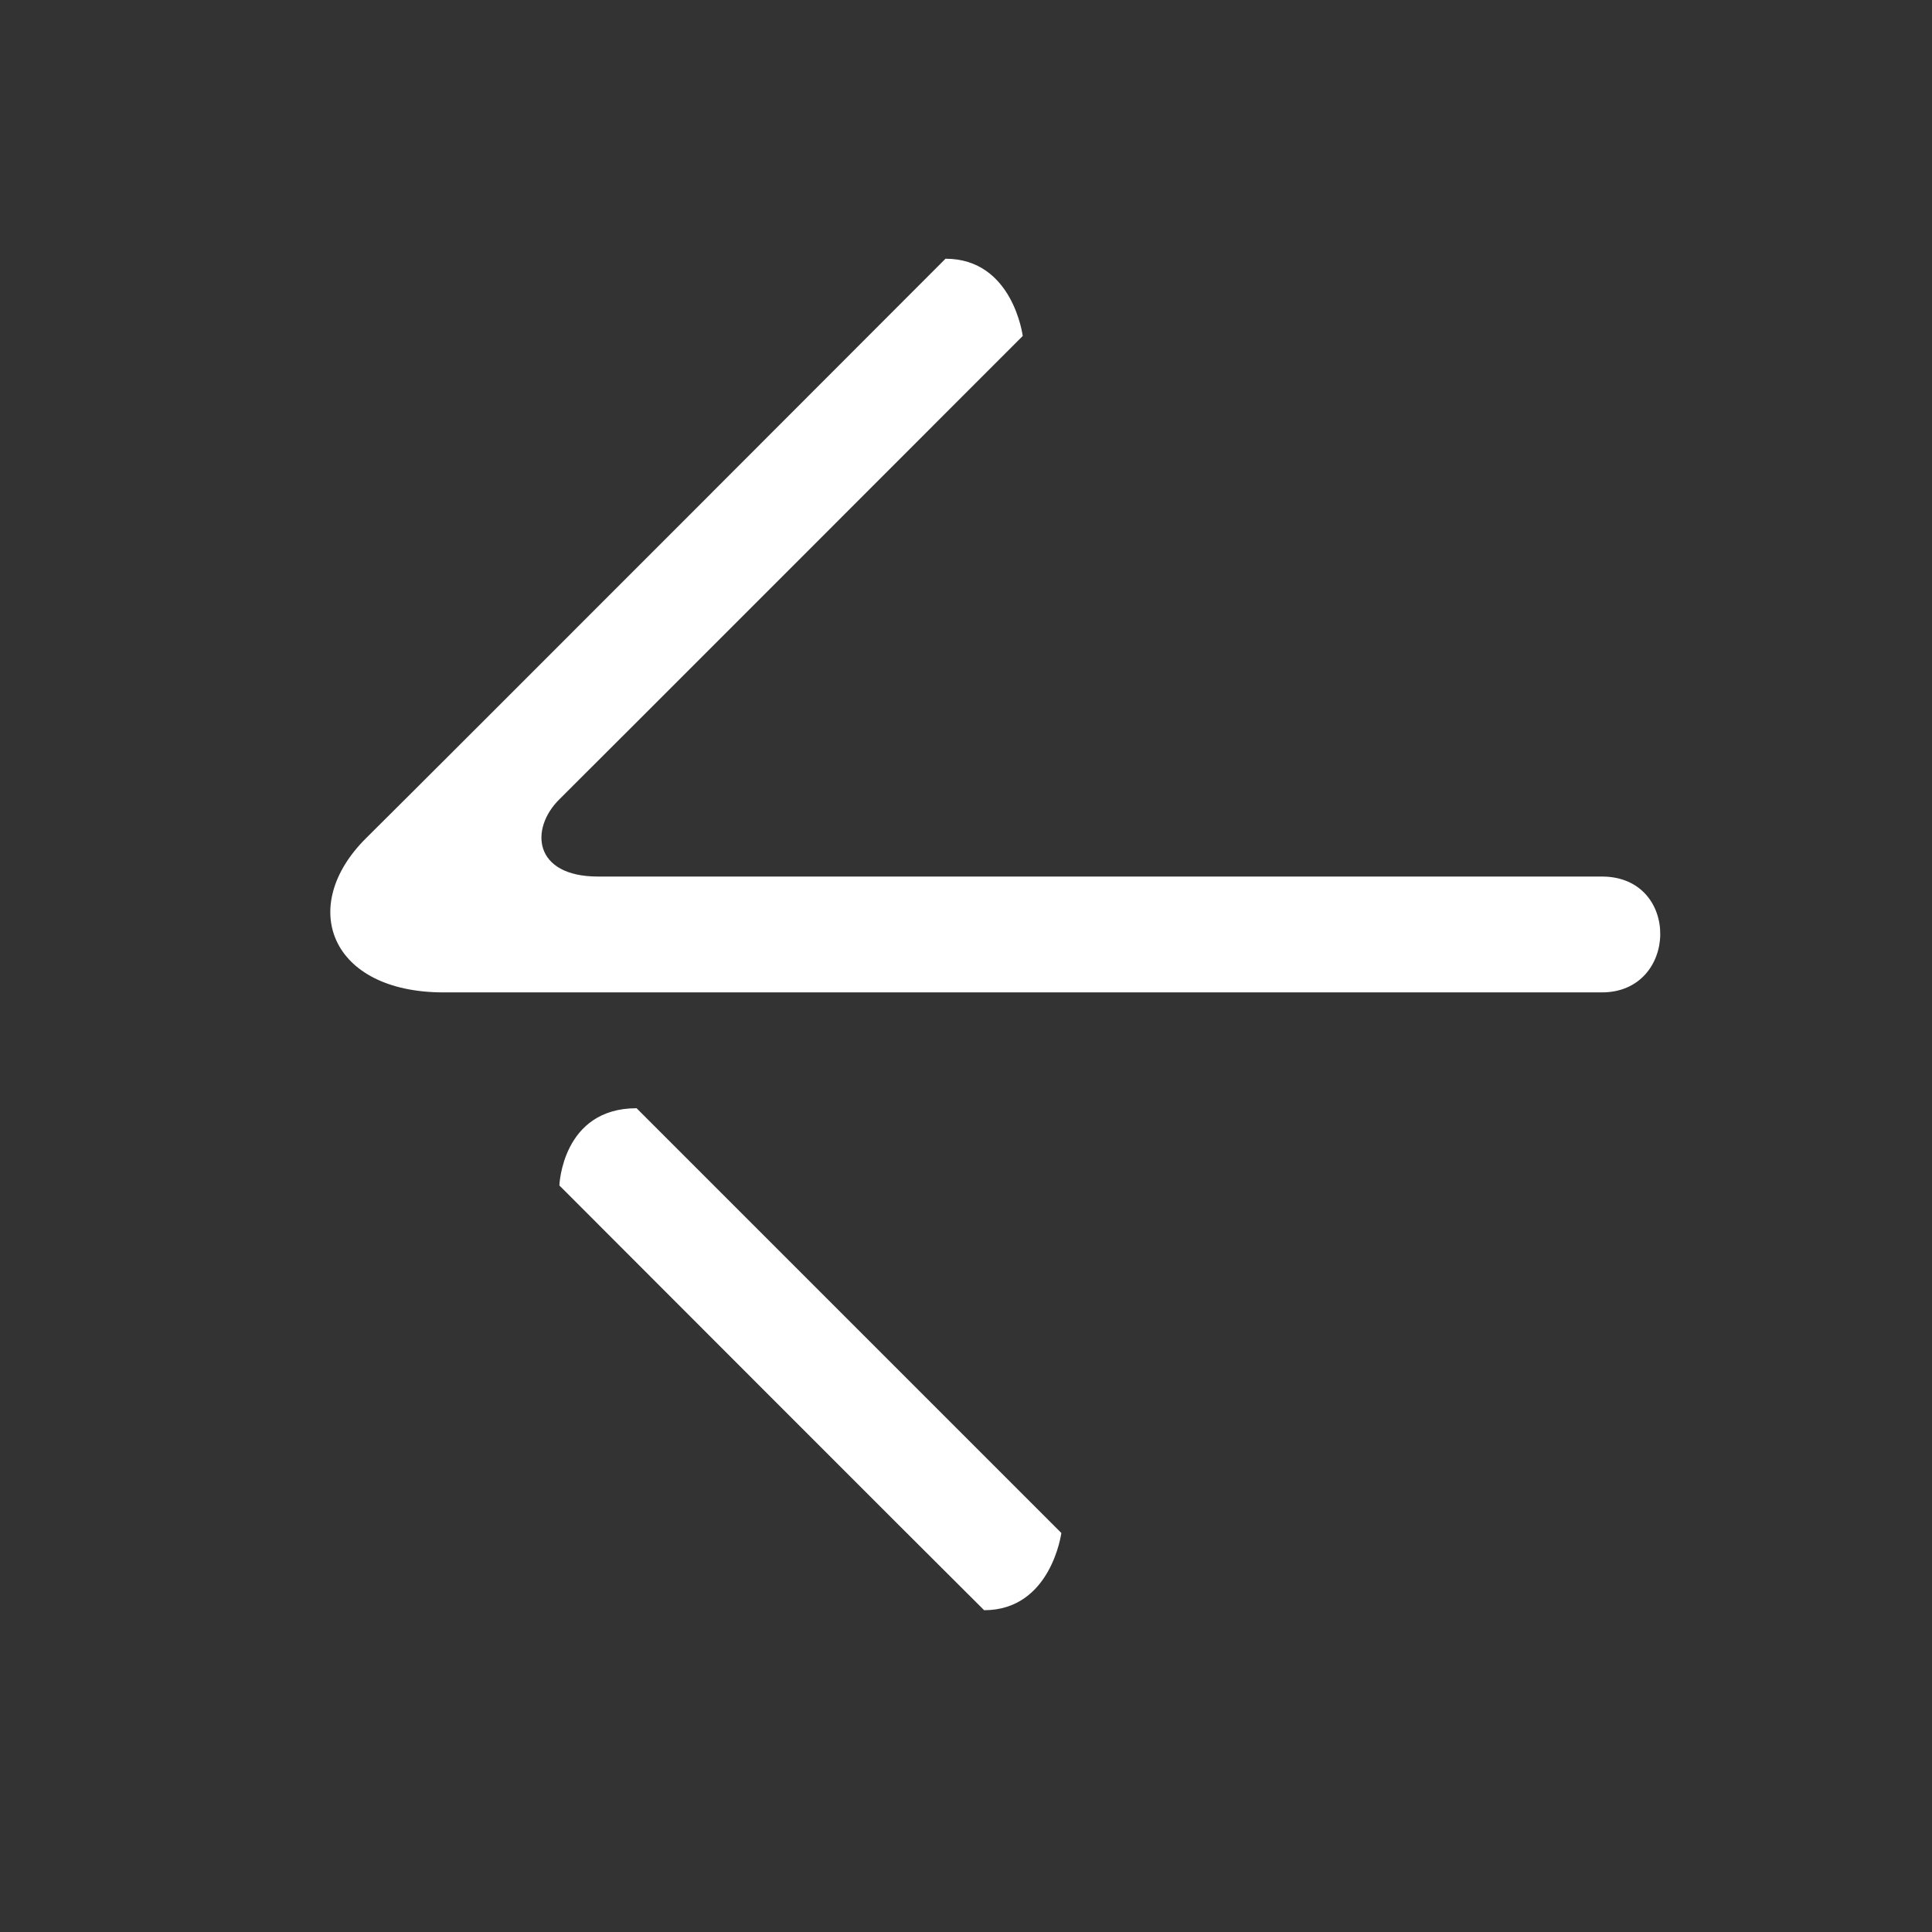 <?xml version="1.0" standalone="no"?><!DOCTYPE svg PUBLIC "-//W3C//DTD SVG 1.1//EN" "http://www.w3.org/Graphics/SVG/1.1/DTD/svg11.dtd"><svg t="1507454719353" class="icon" style="" viewBox="0 0 1024 1024" version="1.1" xmlns="http://www.w3.org/2000/svg" p-id="2462" xmlns:xlink="http://www.w3.org/1999/xlink" width="200" height="200"><rect x="0" y="0" width="1024" height="1024" fill="#333333" stroke="none"/><defs><style type="text/css"></style></defs><path d="M849.063 464.587c-17.492 0-497.806 0-532.119 0-34.312 0-36.247-25.327-20.465-40.932s245.592-245.593 245.592-245.593-5.18-40.932-40.932-40.932c0 0-270.311 270.713-306.991 306.992-36.68 36.264-19.091 81.864 40.932 81.864 28.493 0 597.066 0 613.983 0C889.676 525.986 890.859 464.587 849.063 464.587z" p-id="2463" fill="#ffffff"></path><path d="M296.479 628.316c0 0 198.794 199.065 225.126 225.127 35.544 0 40.932-40.932 40.932-40.932l-225.127-225.127C297.902 587.384 296.479 628.316 296.479 628.316z" p-id="2464" fill="#ffffff"></path></svg>